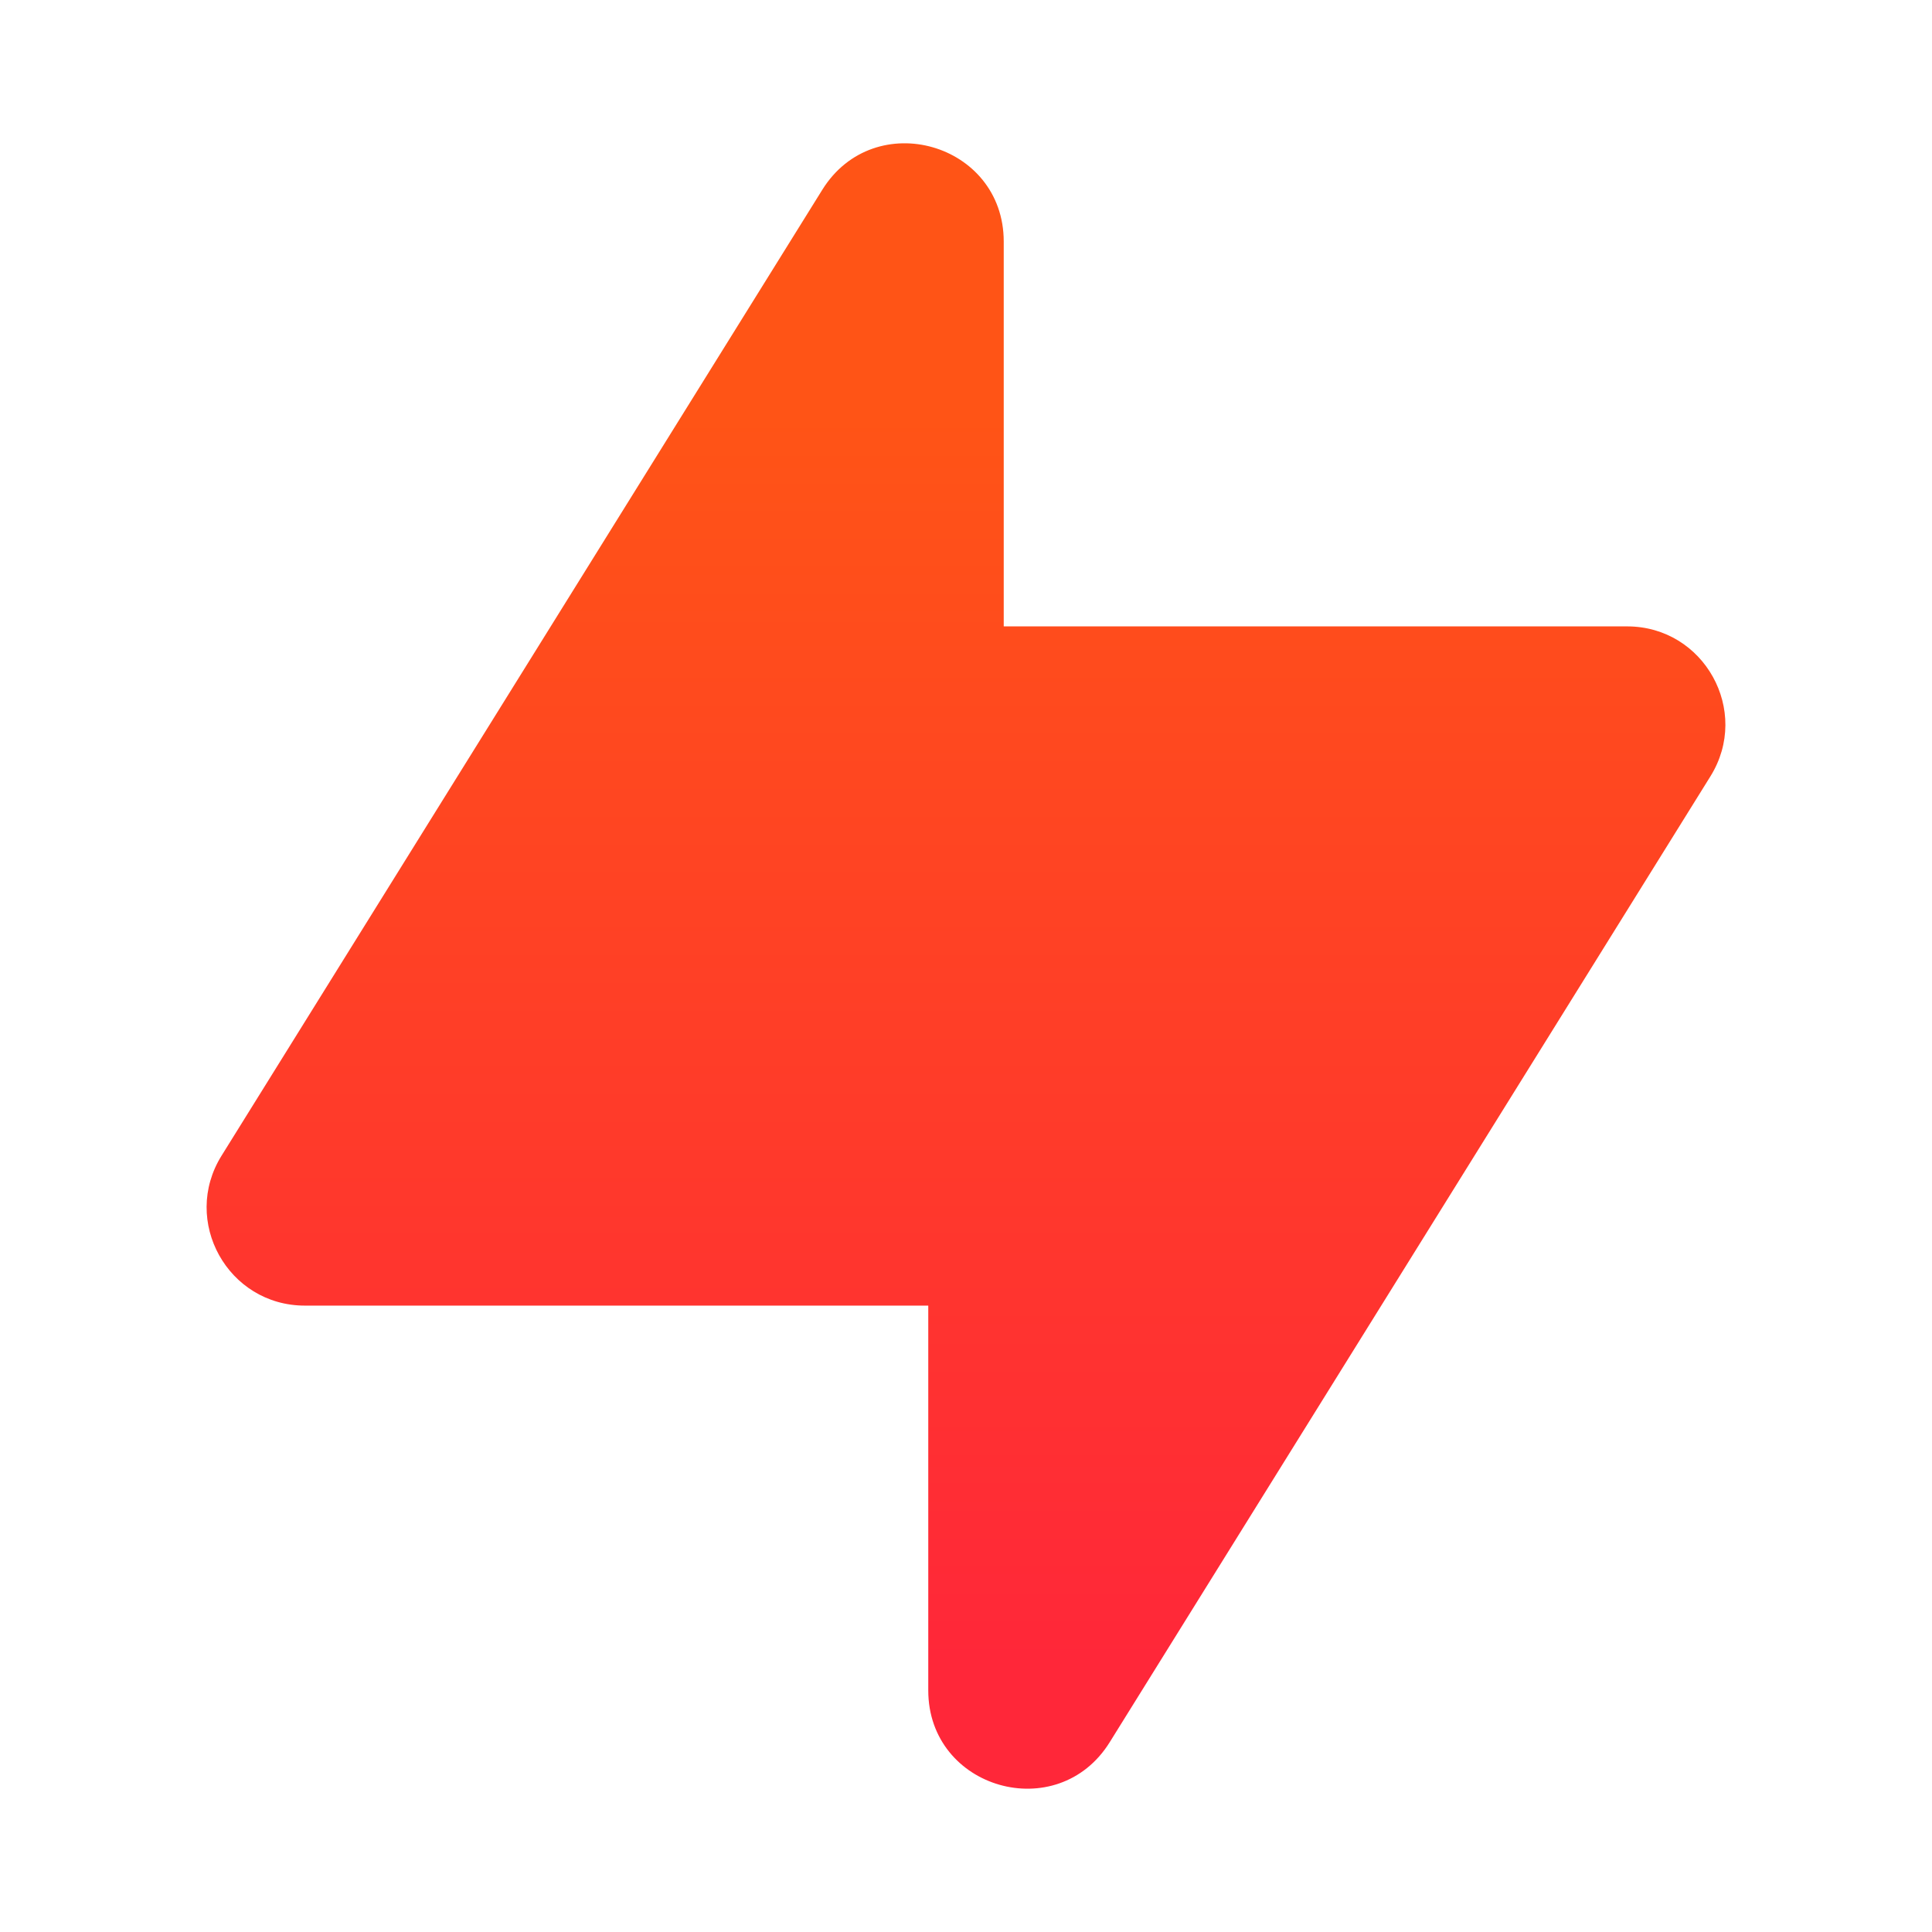 <svg width="128" height="128" viewBox="0 0 128 128" fill="none" xmlns="http://www.w3.org/2000/svg">
<path fill-rule="evenodd" clip-rule="evenodd" d="M54.48 12.572C57.933 7.021 66.5 9.467 66.5 16.005V41.5H107.802C112.901 41.5 116.014 47.103 113.321 51.433L73.52 115.428C70.067 120.979 61.5 118.533 61.5 111.995V86.5H20.198C15.099 86.5 11.986 80.897 14.679 76.567L54.48 12.572Z" fill="url(#paint0_linear_3807_142)"/>
<defs>
<linearGradient id="paint0_linear_3807_142" x1="64" y1="27.434" x2="64" y2="110.189" gradientUnits="userSpaceOnUse">
<stop stop-color="#FF5416"/>
<stop offset="1" stop-color="#FF2739"/>
</linearGradient>
</defs>
</svg>

